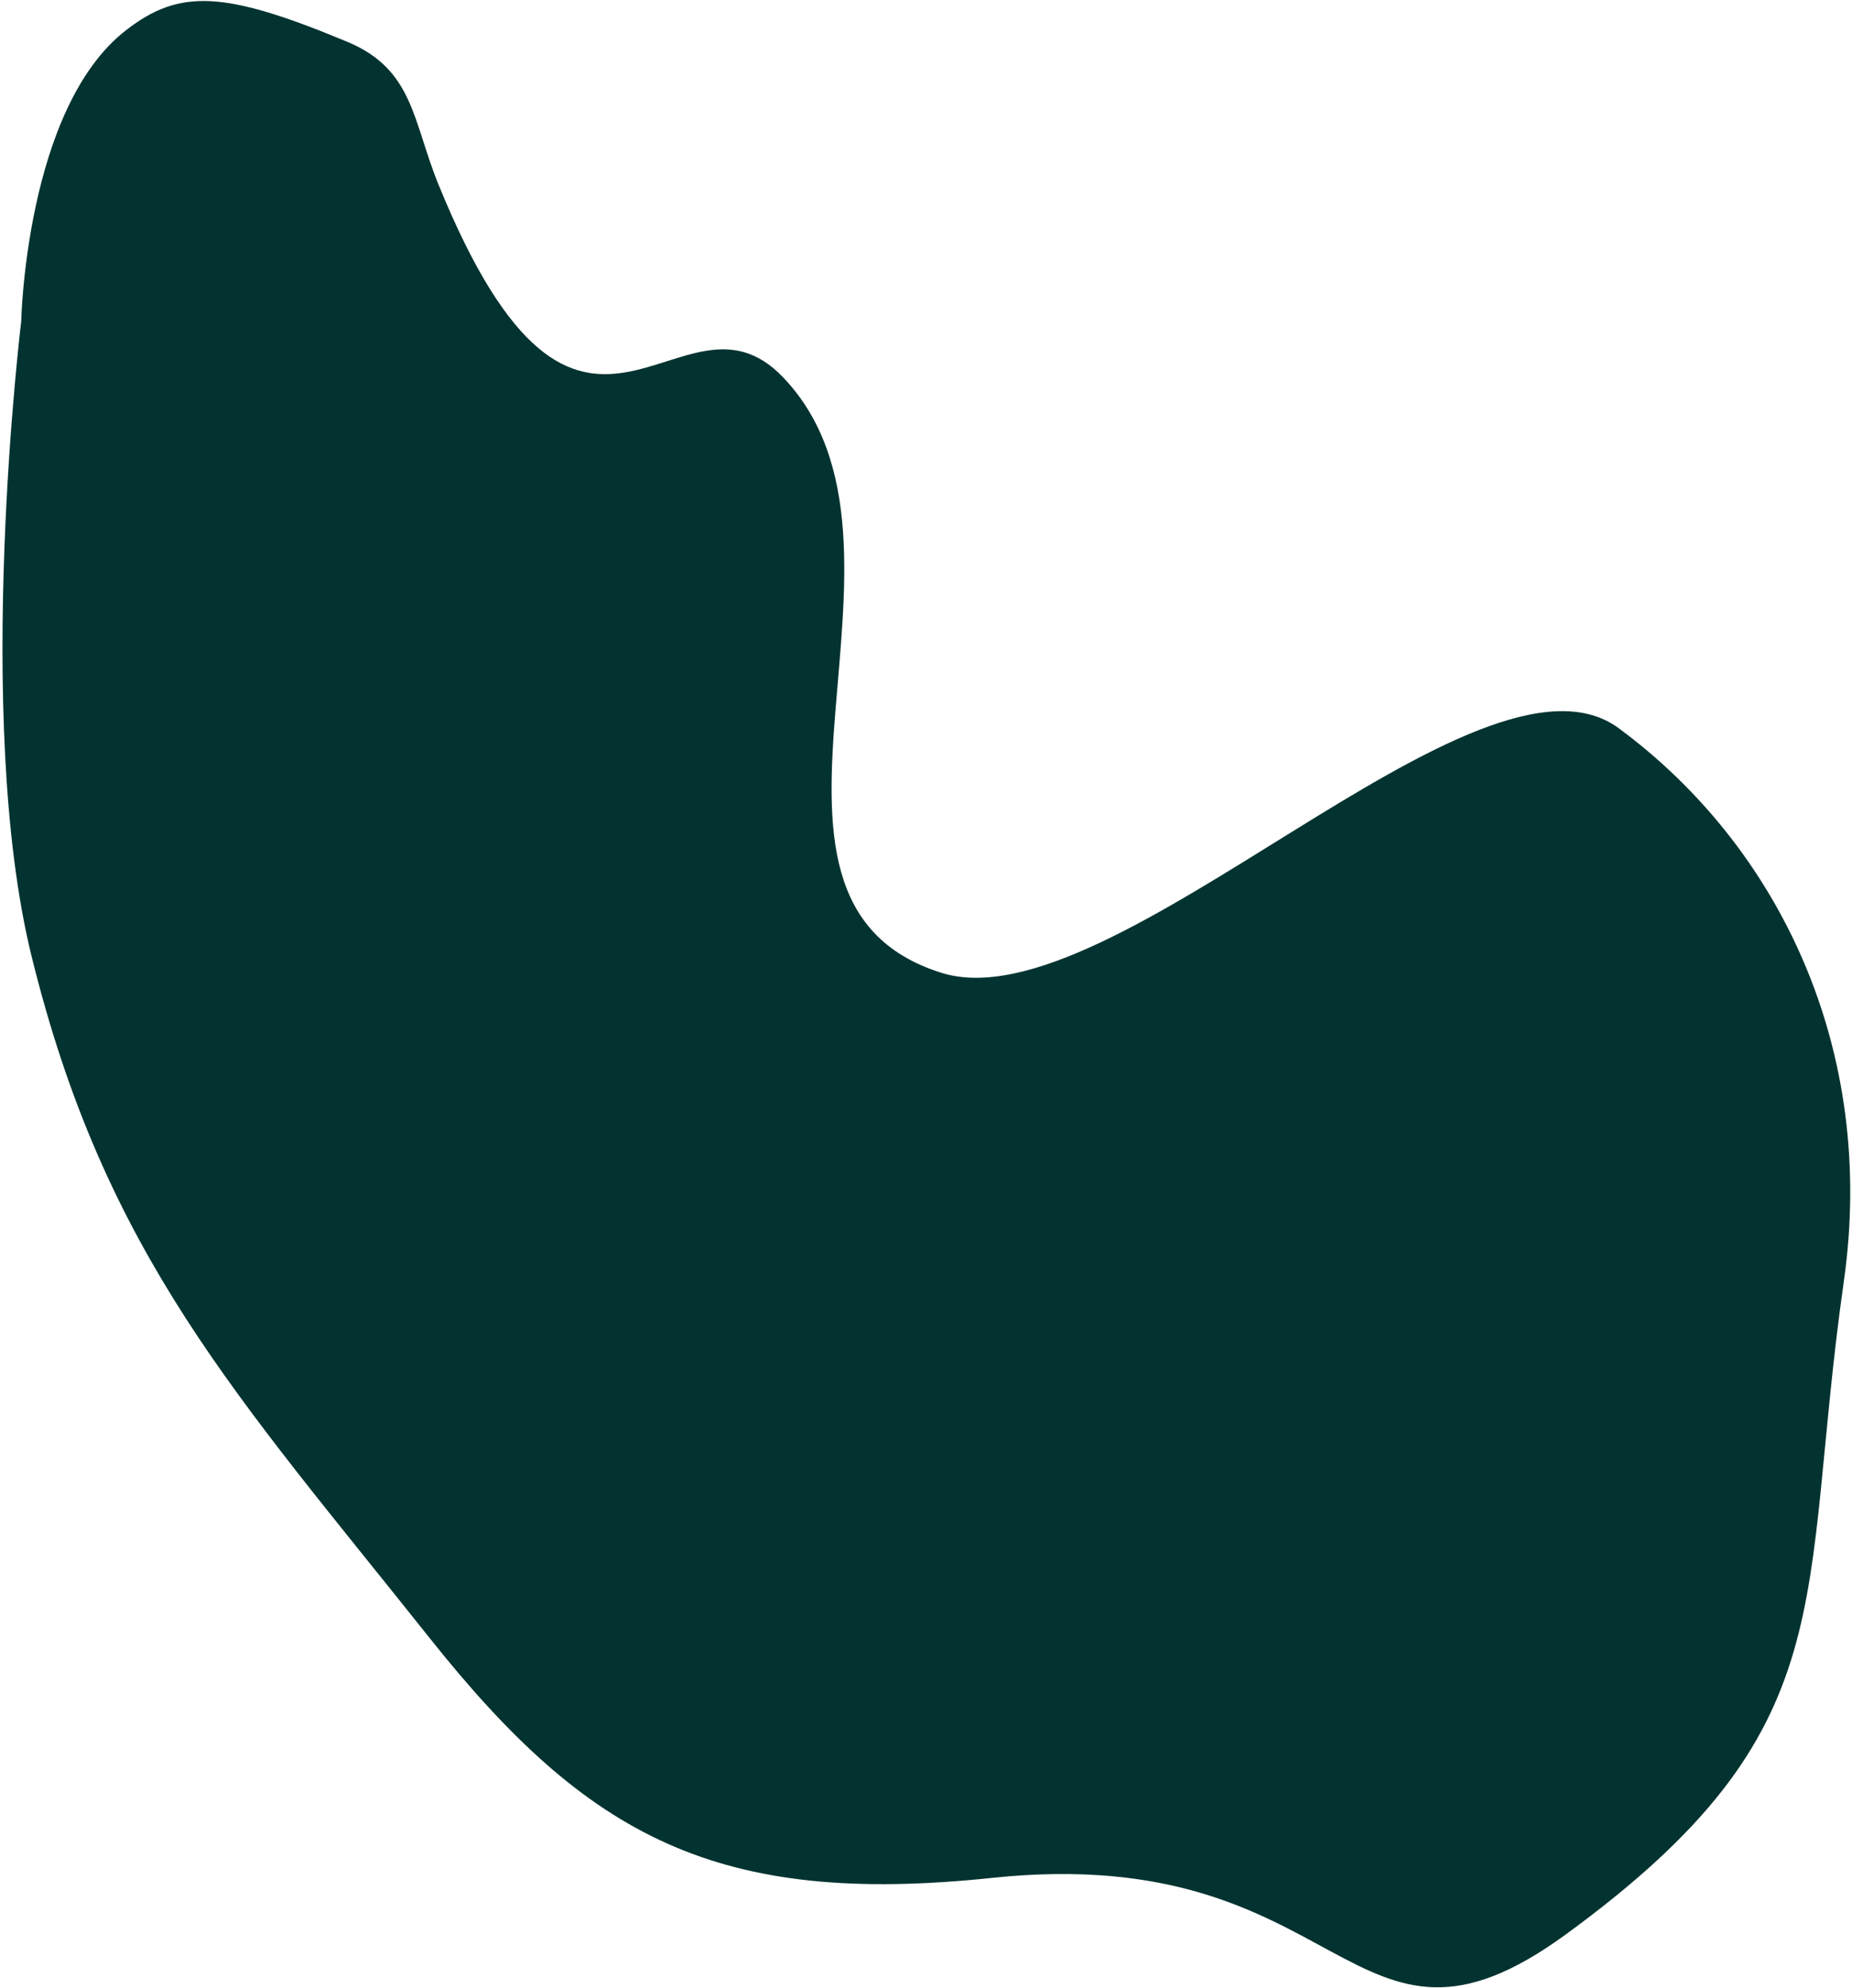 <svg width="574" height="616" viewBox="0 0 574 616" fill="none" xmlns="http://www.w3.org/2000/svg">
<path d="M135.869 57.093C127.869 37.439 128.206 21.522 107.654 12.959C69.392 -2.984 55.627 -3.479 39.059 9.363C7.963 33.467 6.578 99.524 6.578 99.524C6.578 99.524 -8.395 222.322 9.746 296.145C32.583 389.072 73.384 432.448 133.284 507.73C182.276 569.303 222.309 590.86 307.474 581.897C418.041 570.261 417.89 648.573 485.265 599.442C572.933 535.513 557.225 497.152 571.47 397.032C581.69 325.202 551.505 262.417 501.712 225.662C458.278 193.602 344.833 318.195 291.695 301.42C219.874 278.746 292.468 169.052 242.739 116.948C210.512 83.181 180.378 166.435 135.869 57.093Z" fill="#033330"/>
</svg>
